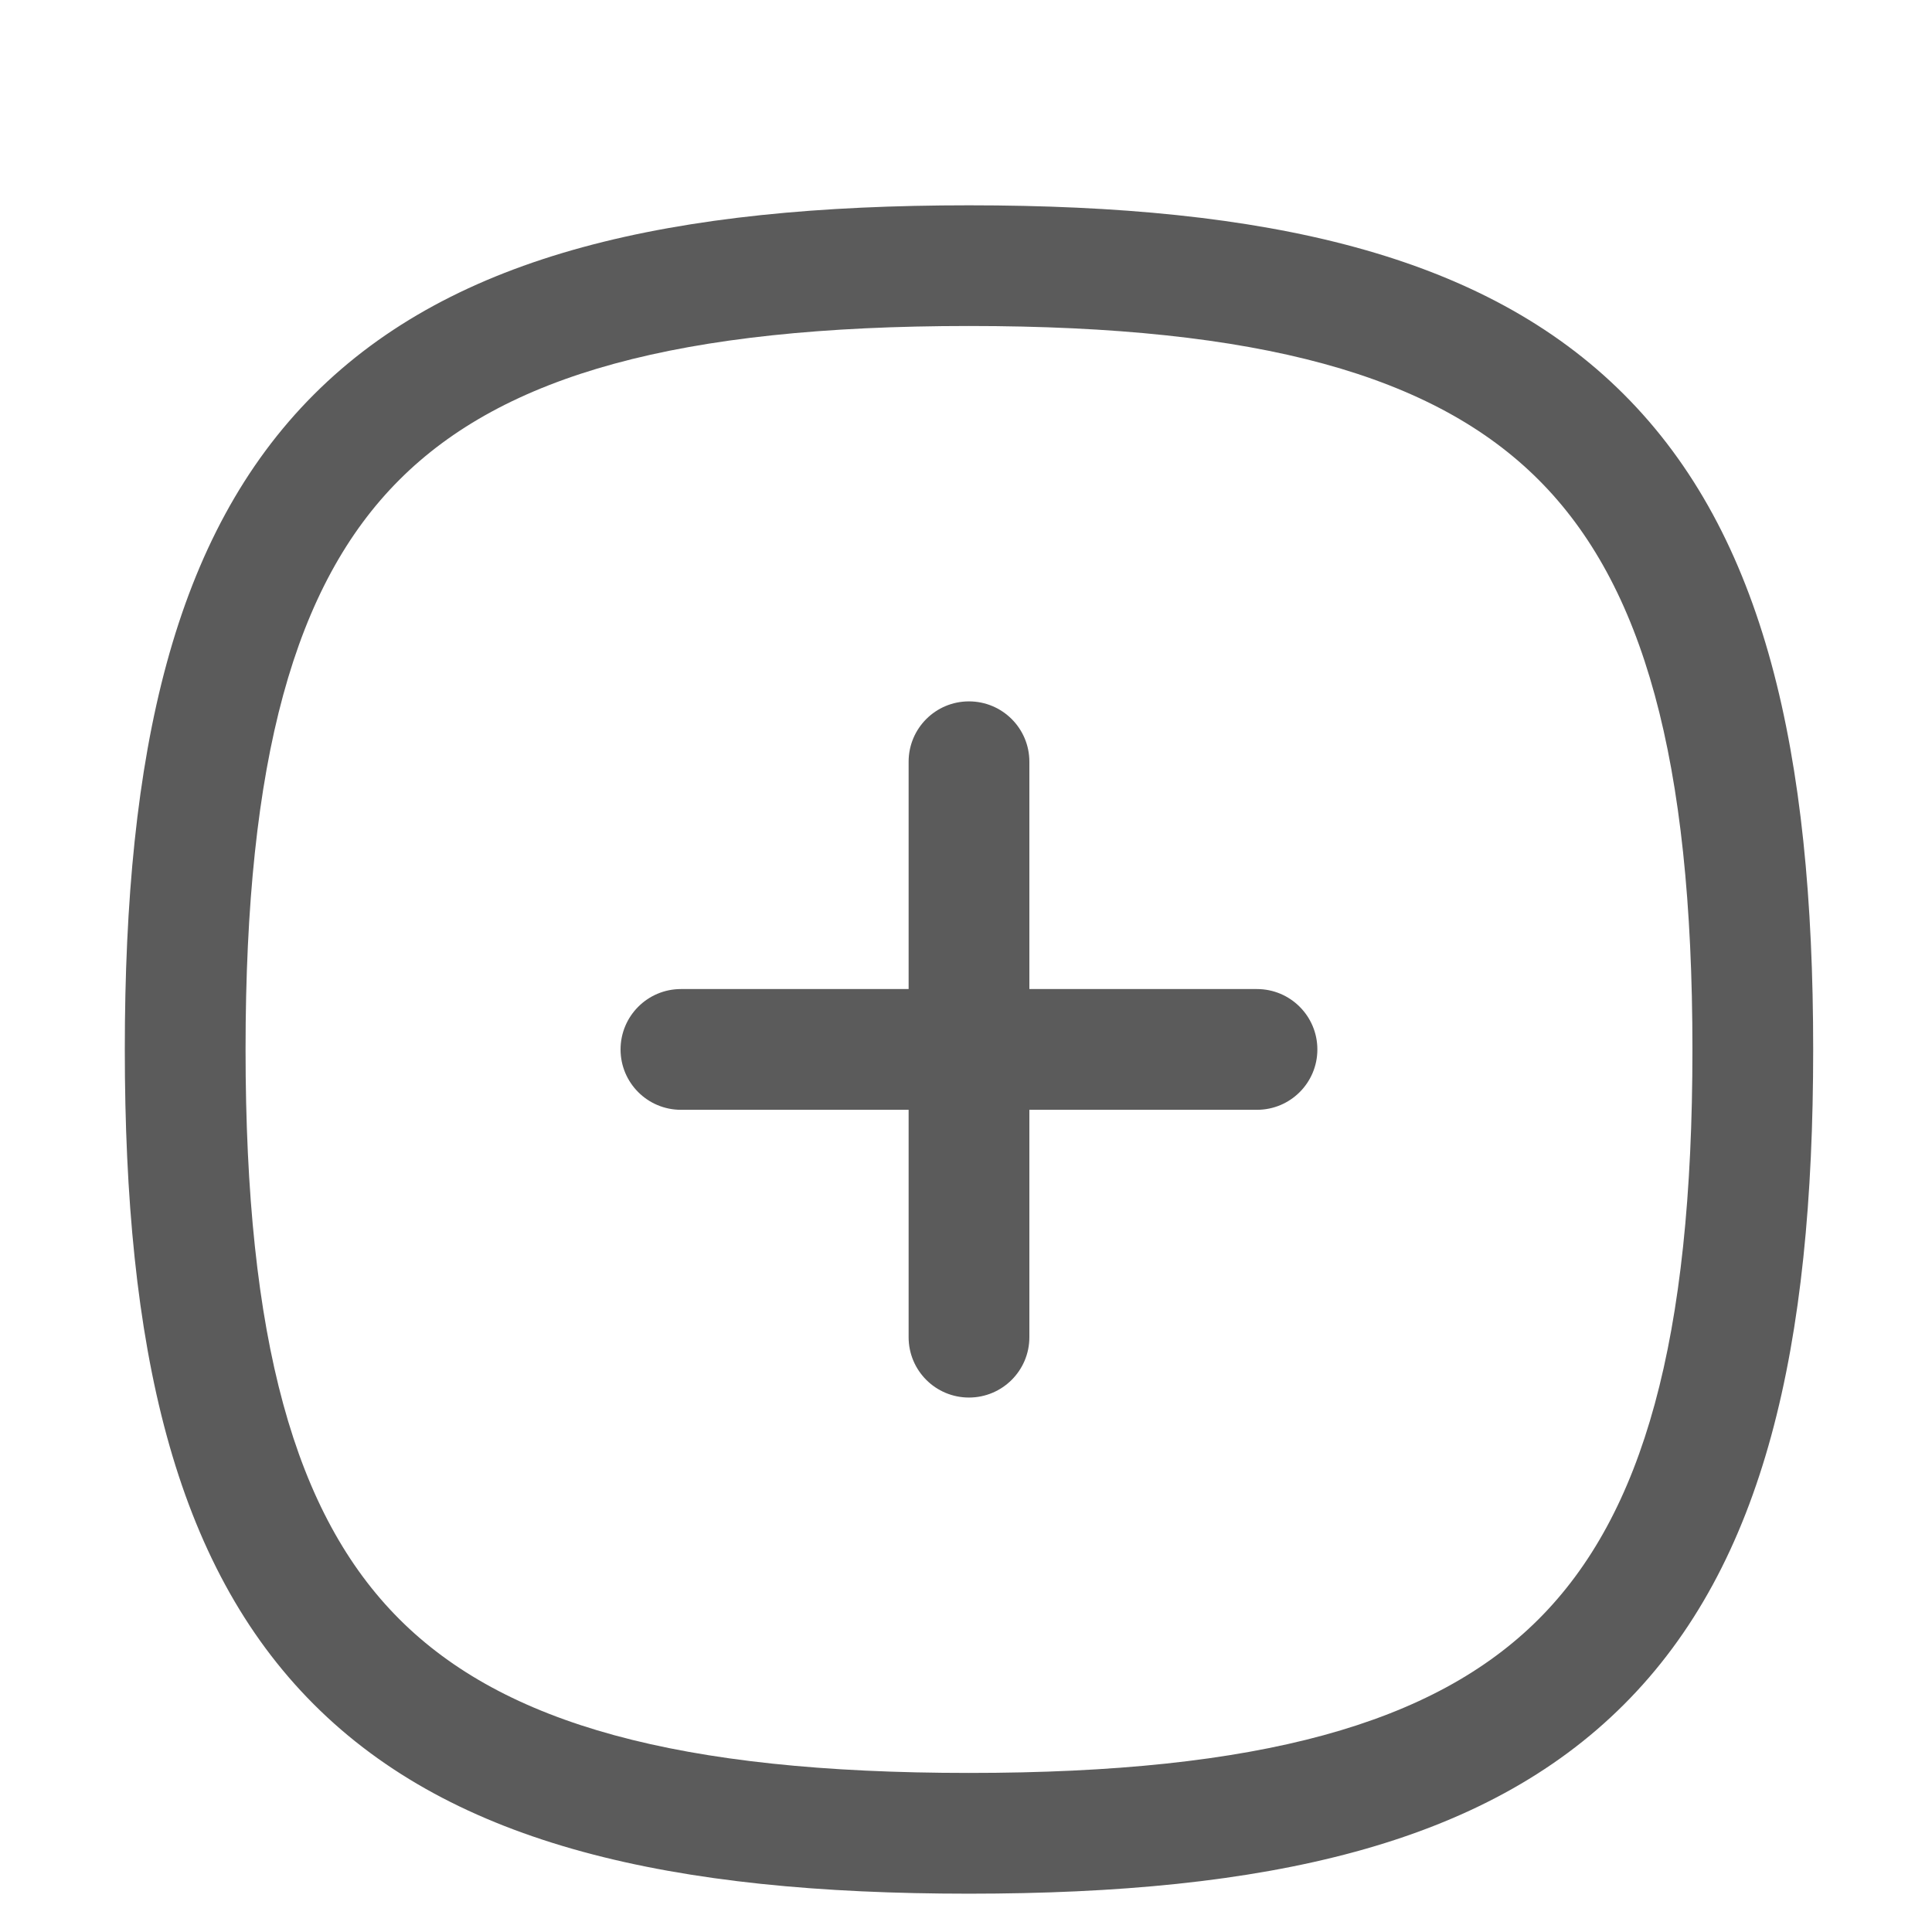 <svg width="30" height="30" viewBox="0 0 30 30" fill="none" xmlns="http://www.w3.org/2000/svg">
<path fill-rule="evenodd" clip-rule="evenodd" d="M15.046 10.891C15.564 10.891 15.984 11.31 15.984 11.828V20.764C15.984 21.282 15.564 21.701 15.046 21.701C14.528 21.701 14.109 21.282 14.109 20.764V11.828C14.109 11.31 14.528 10.891 15.046 10.891Z" fill="#5B5B5B"/>
<path fill-rule="evenodd" clip-rule="evenodd" d="M9.636 16.296C9.636 15.778 10.056 15.358 10.573 15.358H19.518C20.036 15.358 20.456 15.778 20.456 16.296C20.456 16.814 20.036 17.233 19.518 17.233H10.573C10.056 17.233 9.636 16.814 9.636 16.296Z" fill="#5B5B5B"/>
<path fill-rule="evenodd" clip-rule="evenodd" d="M6.201 7.451C4.577 9.074 3.813 11.784 3.813 16.296C3.813 20.808 4.577 23.518 6.201 25.142C7.824 26.765 10.534 27.53 15.046 27.53C19.558 27.53 22.268 26.765 23.892 25.142C25.515 23.518 26.28 20.808 26.28 16.296C26.28 11.784 25.515 9.074 23.892 7.451C22.268 5.827 19.558 5.062 15.046 5.062C10.534 5.062 7.824 5.827 6.201 7.451ZM4.875 6.125C7.055 3.945 10.43 3.188 15.046 3.188C19.662 3.188 23.038 3.945 25.217 6.125C27.397 8.305 28.155 11.68 28.155 16.296C28.155 20.912 27.397 24.288 25.217 26.467C23.038 28.647 19.662 29.405 15.046 29.405C10.43 29.405 7.055 28.647 4.875 26.467C2.695 24.288 1.938 20.912 1.938 16.296C1.938 11.68 2.695 8.305 4.875 6.125Z" fill="#5B5B5B"/>
</svg>
